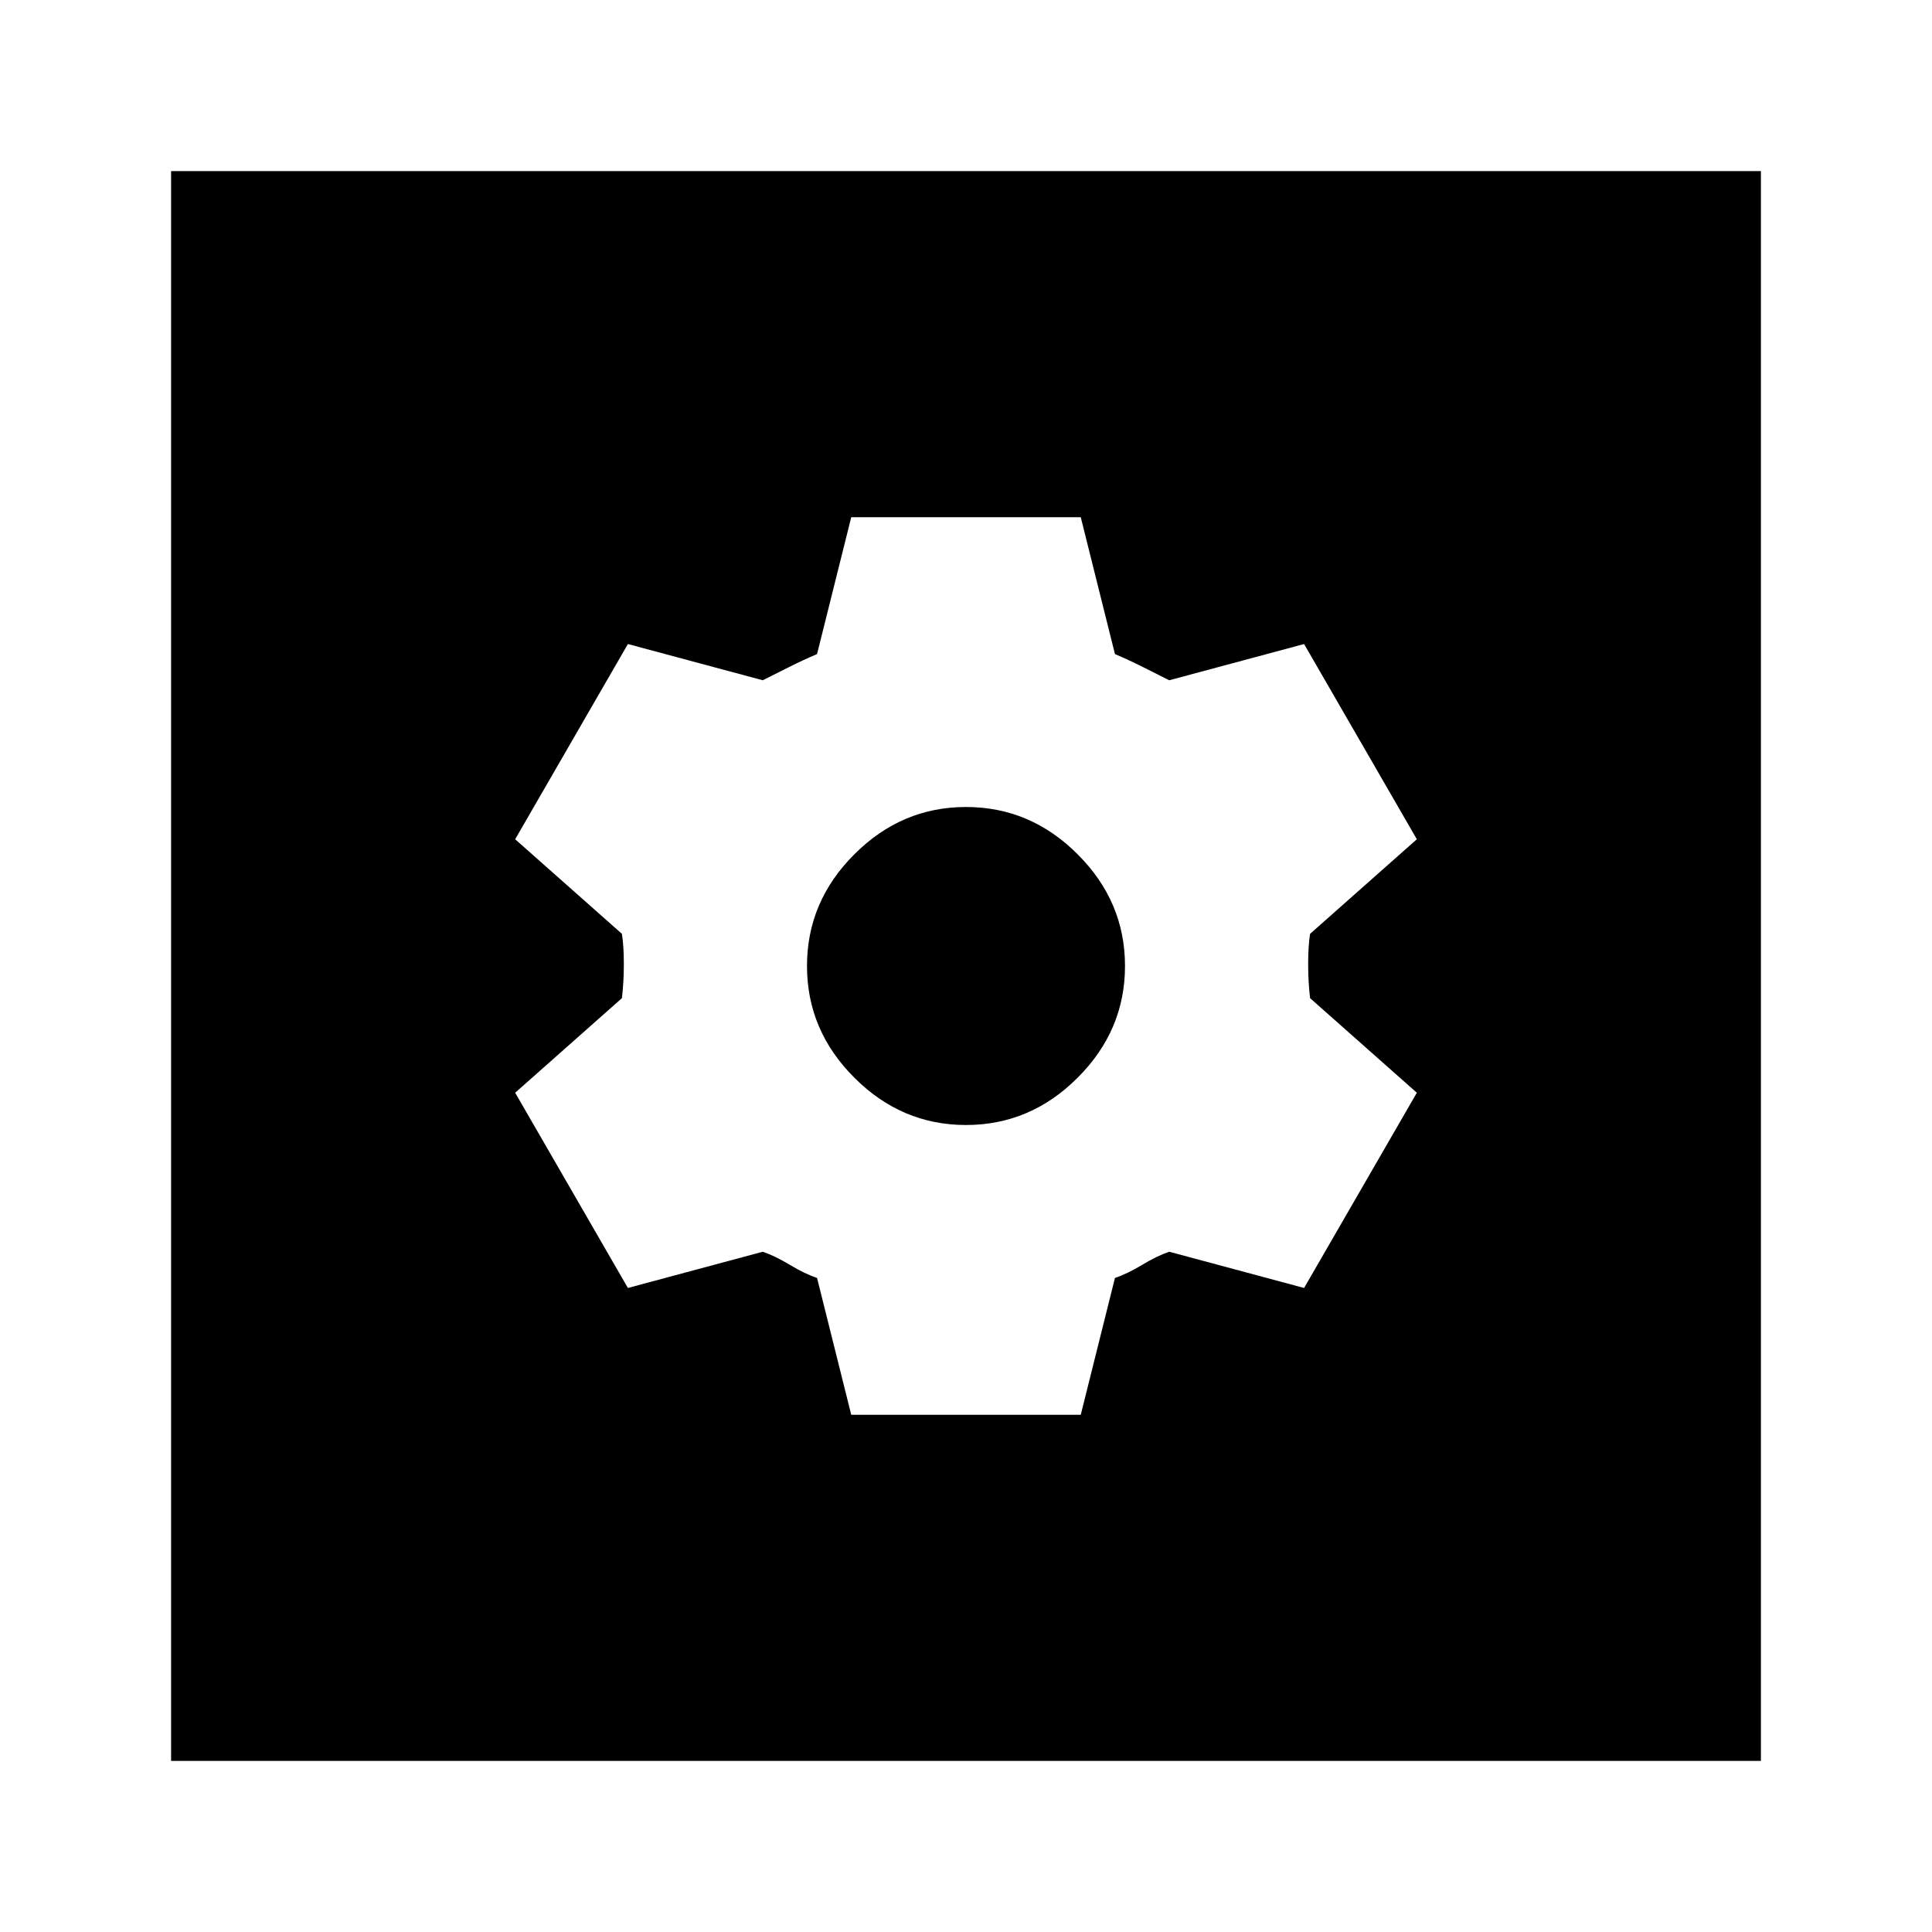 <svg xmlns="http://www.w3.org/2000/svg" height="20" width="20"><path d="M1.771 18.229V1.771h16.458v16.458Zm7.041-3.583h2.376l.354-1.417q.125-.041.281-.135.156-.094.281-.136l1.396.375 1.167-2.021-1.105-.979q-.02-.166-.02-.354 0-.187.02-.312l1.105-.979L13.5 6.667l-1.396.375-.271-.136q-.145-.073-.291-.135l-.354-1.417H8.812l-.354 1.417q-.146.062-.291.135l-.271.136L6.5 6.667 5.333 8.688l1.105.979q.02.125.02.312 0 .188-.02.354l-1.105.979L6.5 13.333l1.396-.375q.125.042.281.136.156.094.281.135Zm1.188-3q-.667 0-1.156-.49-.49-.489-.49-1.156 0-.667.49-1.156.489-.49 1.156-.49.667 0 1.156.49.49.489.49 1.156 0 .667-.49 1.156-.489.49-1.156.49Z"/></svg>